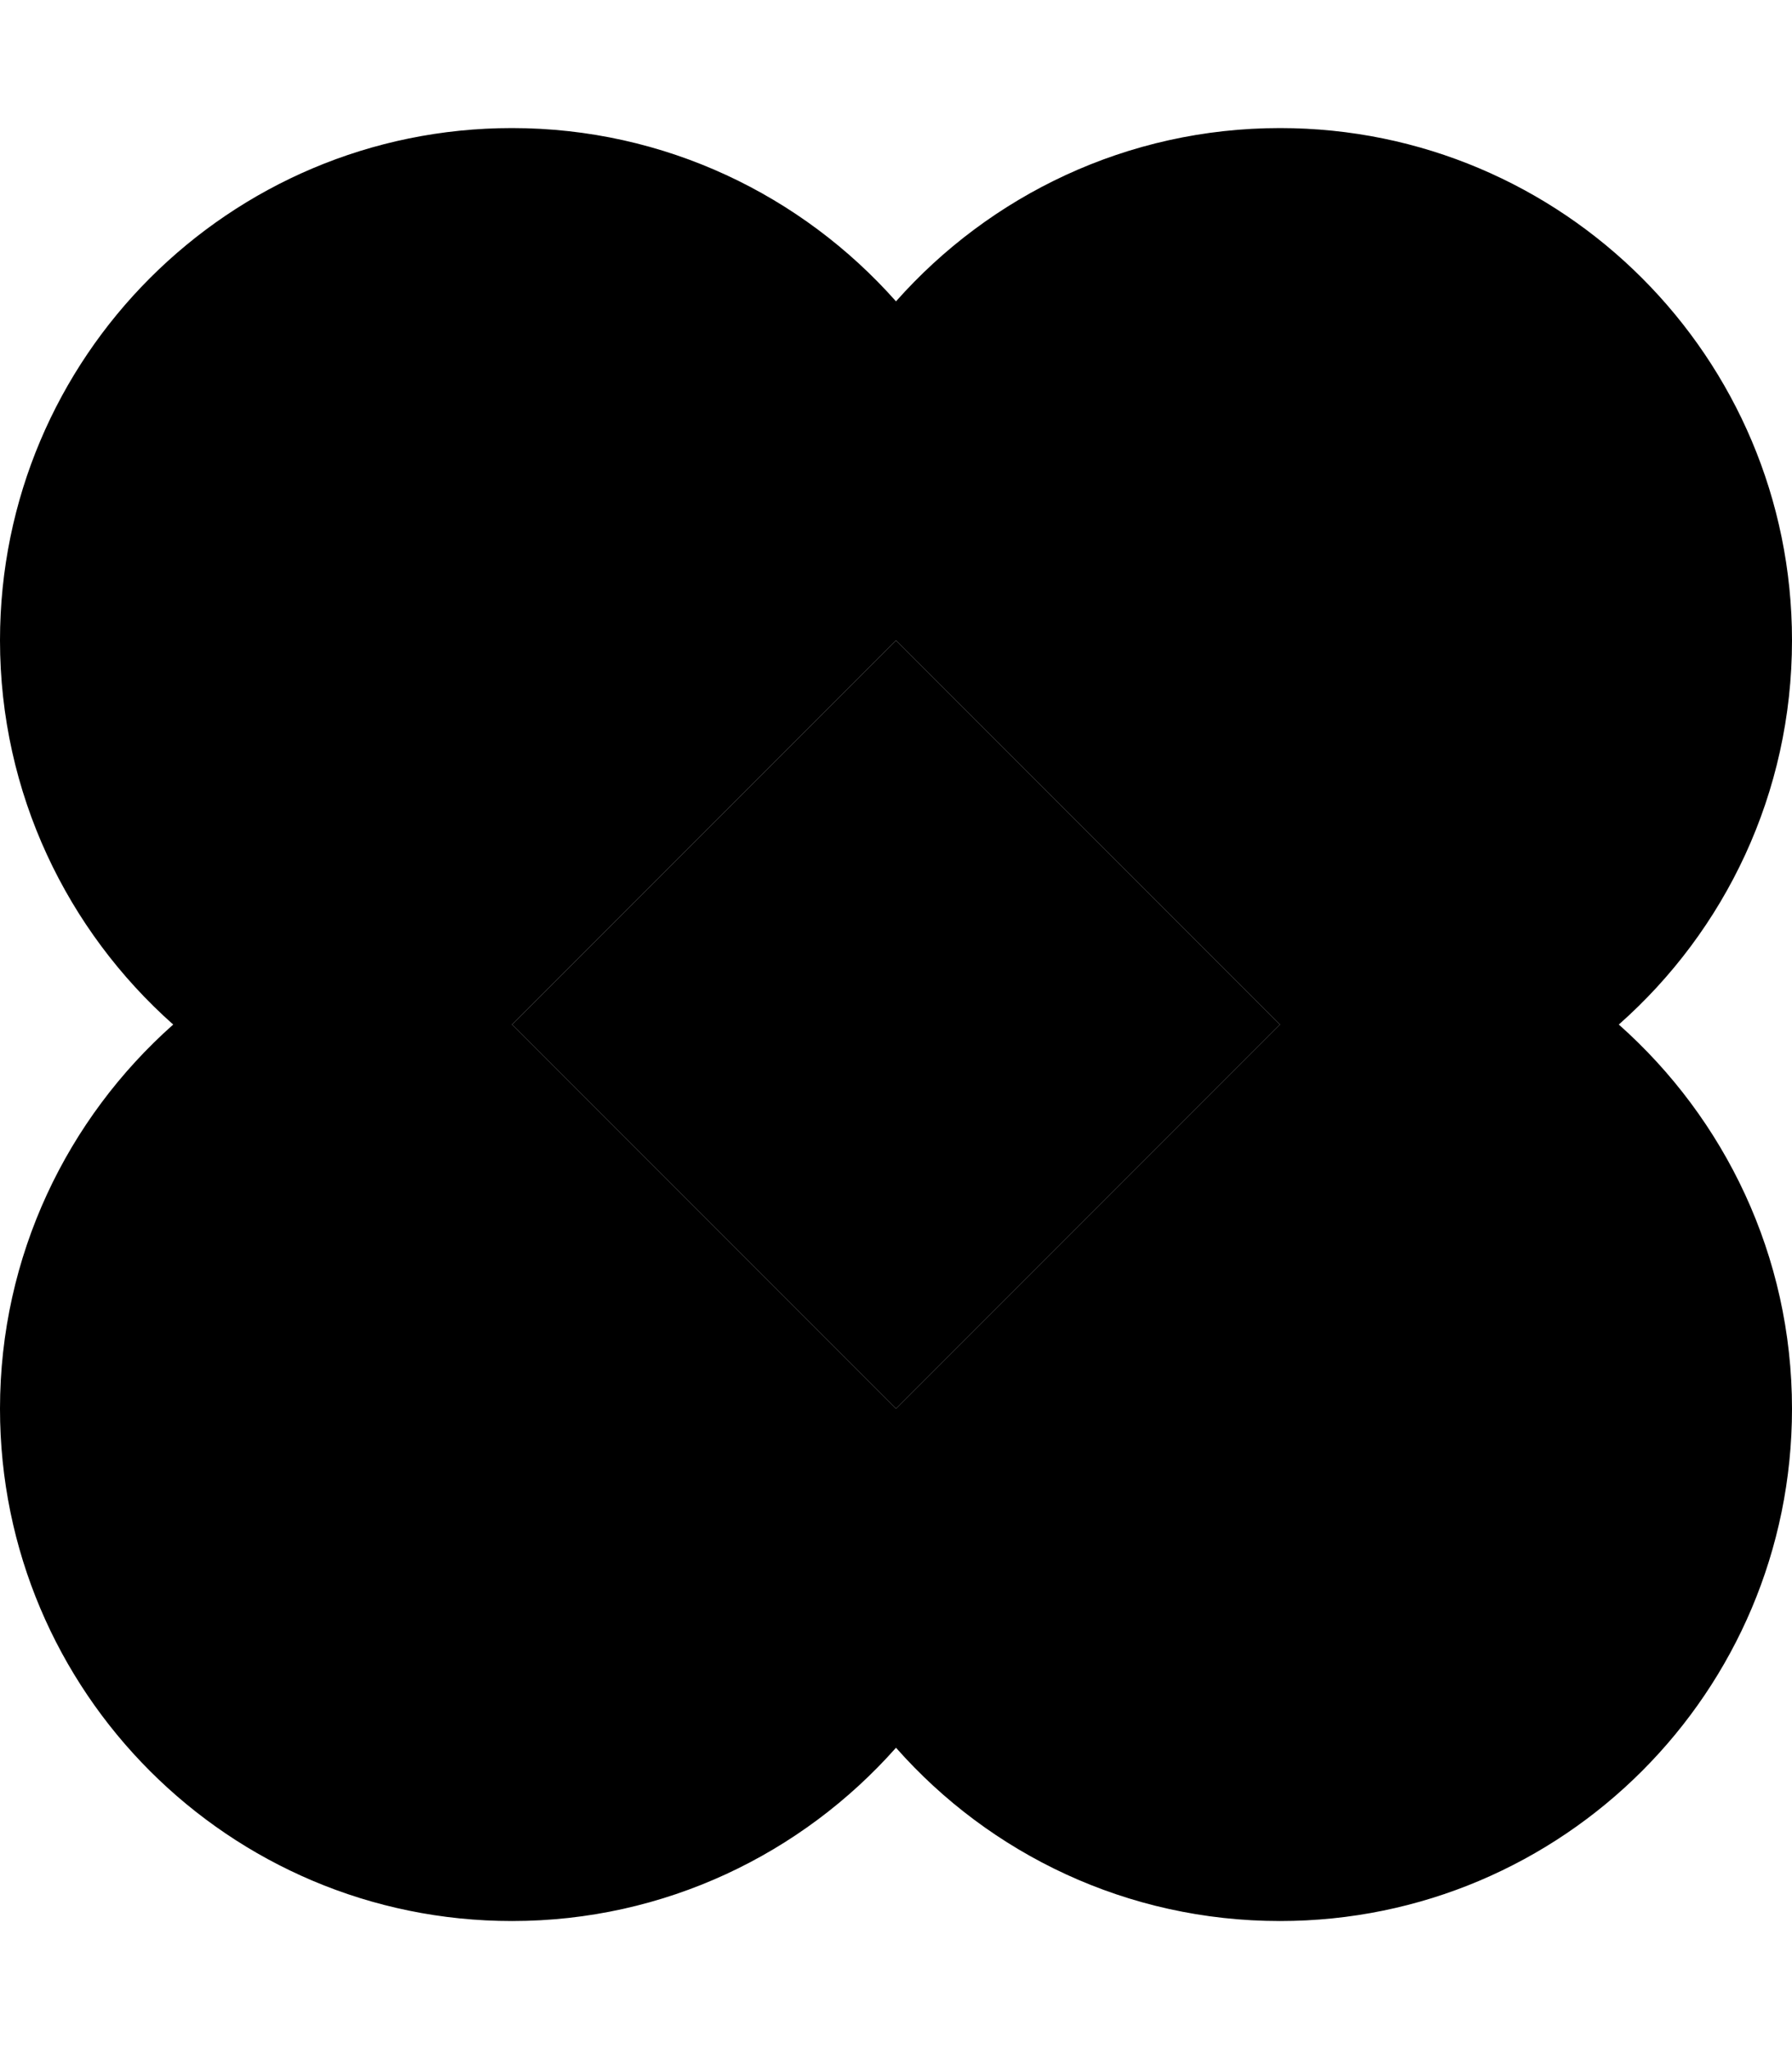 <svg xmlns="http://www.w3.org/2000/svg" viewBox="0 0 448 512"><path class="pr-icon-duotone-secondary" d="M0 160c0 38.2 16.8 72.5 43.3 96C16.8 279.5 0 313.8 0 352c0 70.7 57.3 128 128 128c38.2 0 72.5-16.8 96-43.3c23.5 26.6 57.8 43.3 96 43.3c70.7 0 128-57.3 128-128c0-38.2-16.8-72.5-43.3-96c26.6-23.5 43.3-57.8 43.3-96c0-70.7-57.3-128-128-128c-38.2 0-72.5 16.8-96 43.3C200.5 48.8 166.2 32 128 32C57.3 32 0 89.3 0 160zm128 96l96-96 96 96-96 96-96-96z"/><path class="pr-icon-duotone-primary" d="M128 256l96 96 96-96-96-96-96 96z"/></svg>